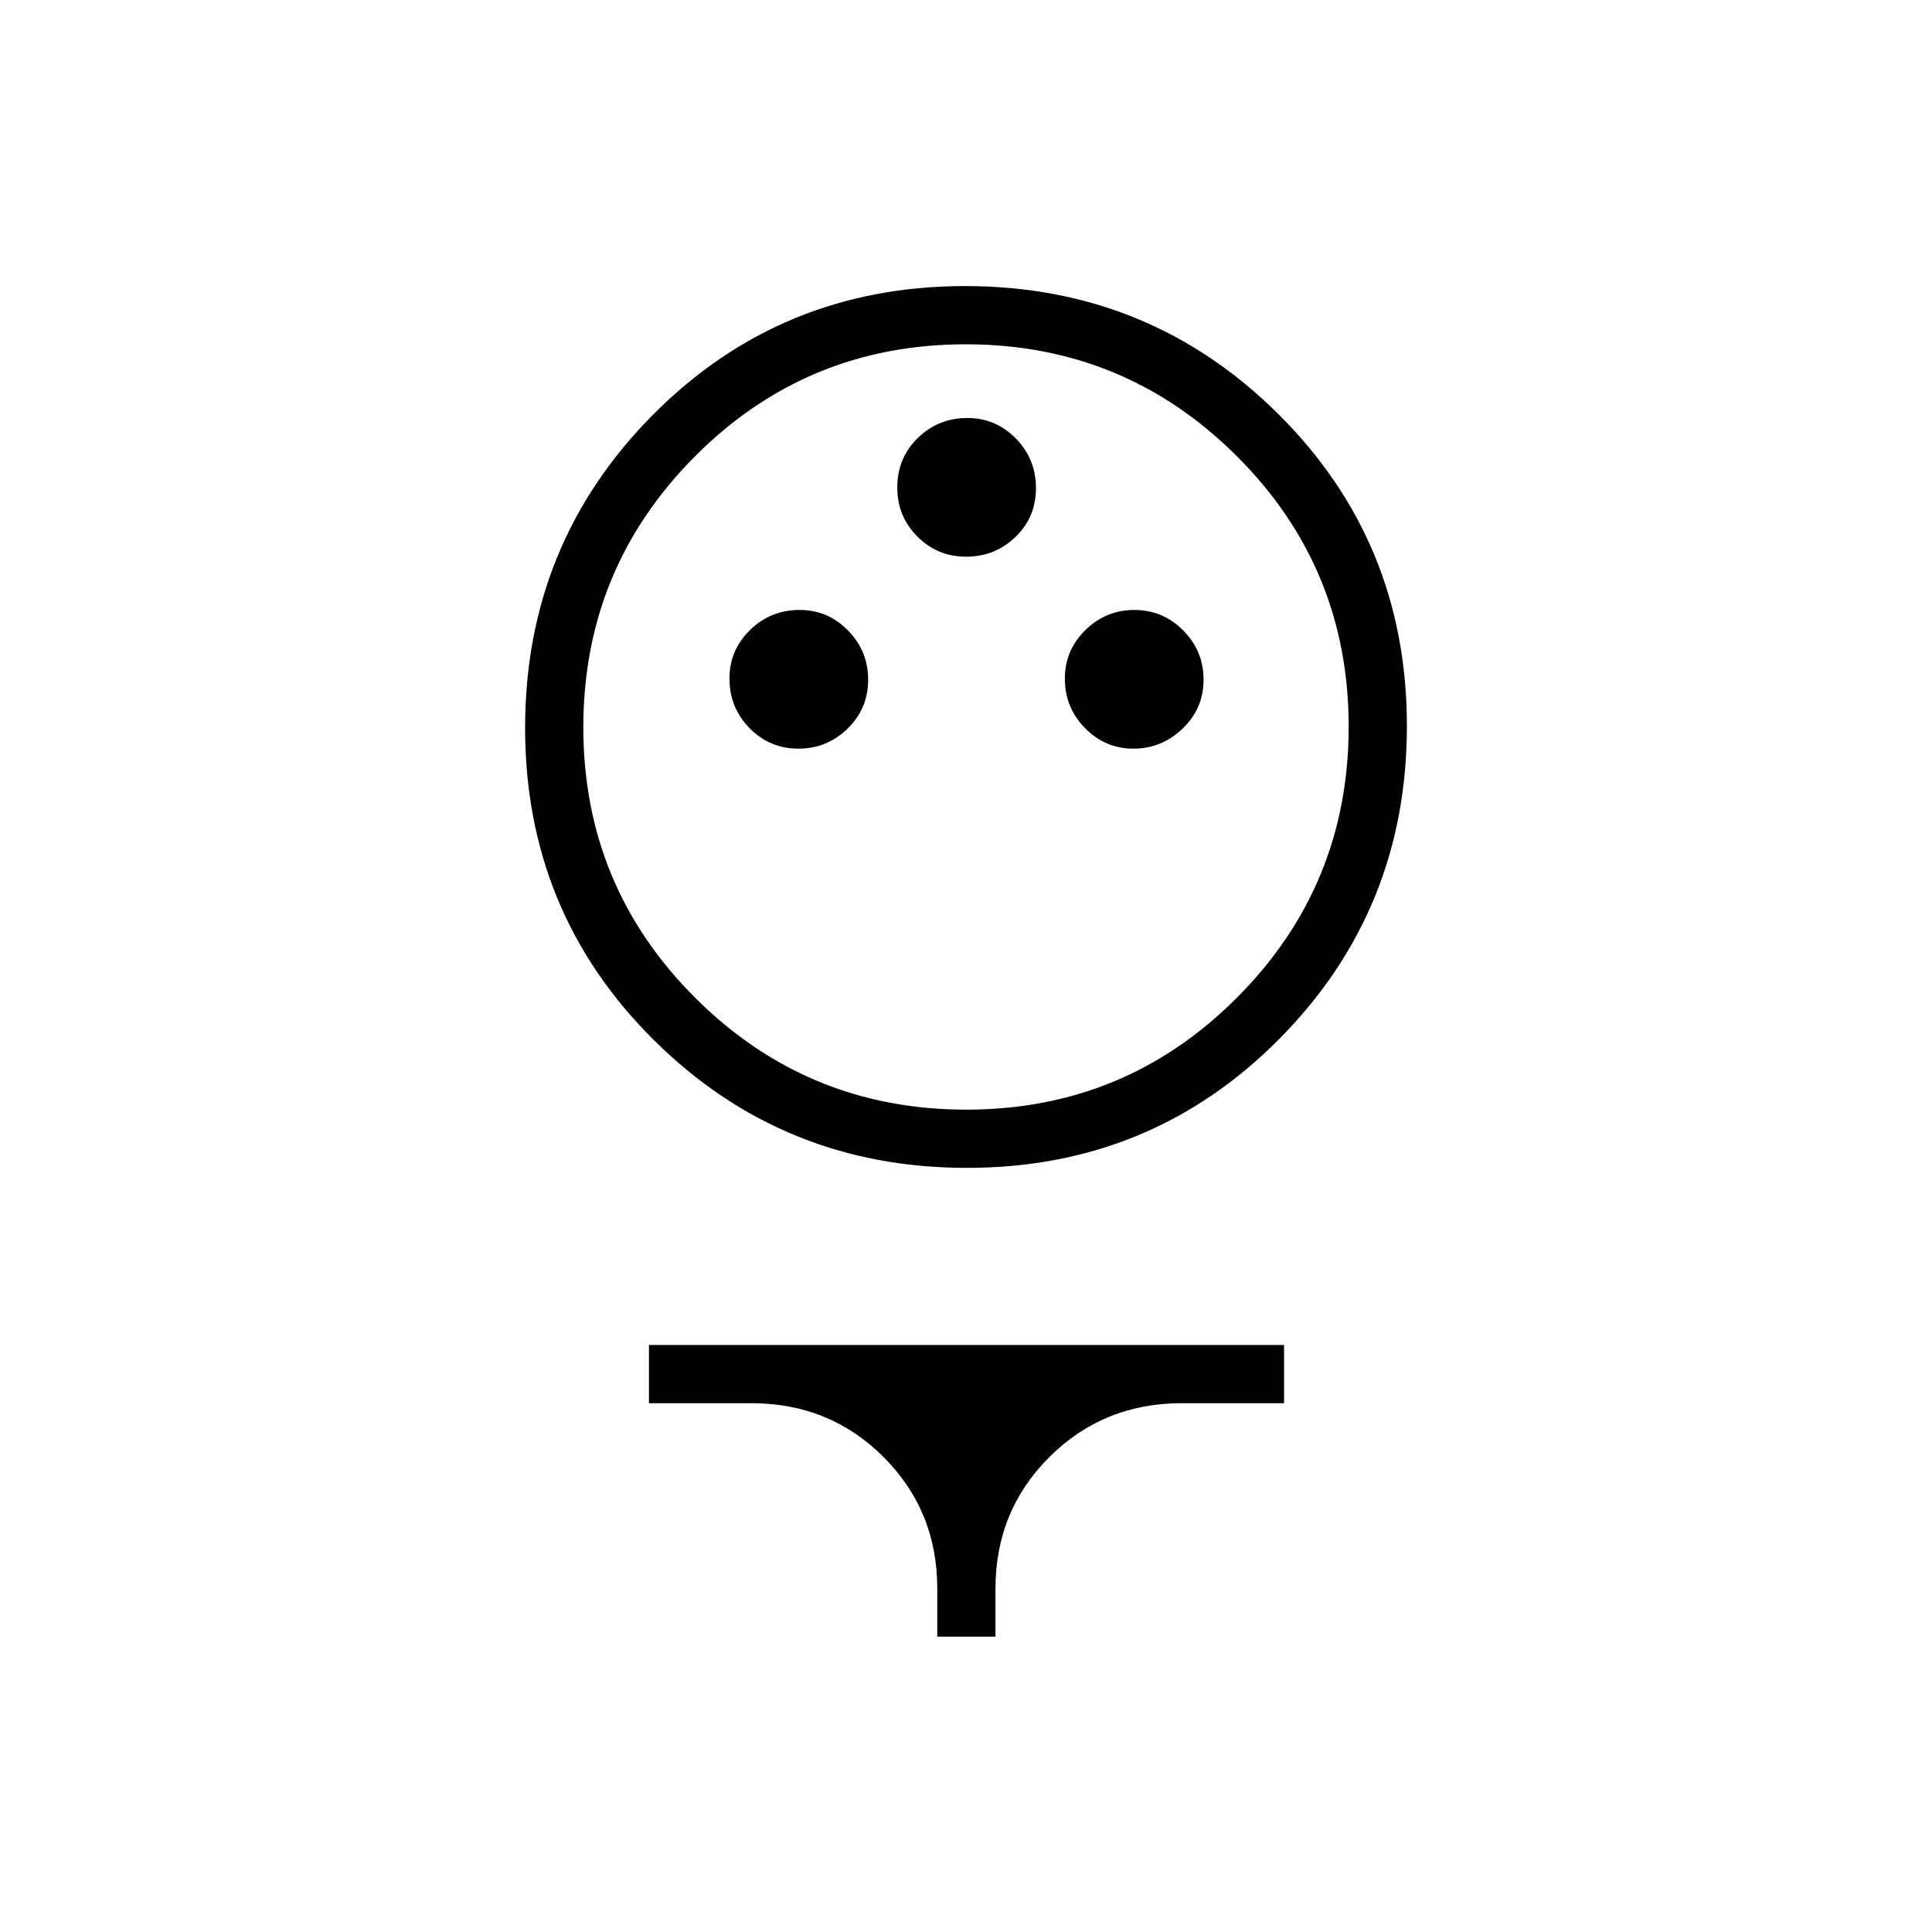 <svg xmlns="http://www.w3.org/2000/svg" height="20" viewBox="0 -960 960 960" width="20"><path d="M480.48-379.69q-91.6 0-155.58-63.5-63.98-63.5-63.98-155.1 0-91.59 63.5-155.58 63.51-63.98 155.1-63.98 91.6 0 155.58 63.5 63.98 63.51 63.98 155.1 0 91.6-63.5 155.58-63.51 63.98-155.1 63.98Zm-.32-28.93q78.98 0 134.49-55.66 55.5-55.67 55.5-134.65t-55.66-134.49q-55.67-55.5-134.65-55.5t-134.49 55.66q-55.5 55.67-55.5 134.65t55.66 134.49q55.67 55.5 134.65 55.5ZM396.71-588q14.29 0 24.48-9.98 10.19-9.98 10.19-24.27t-10.01-24.48q-10.01-10.19-24.04-10.19-14.48 0-24.68 10.01-10.19 10.01-10.19 24.05 0 14.48 9.98 24.67Q382.43-588 396.71-588Zm166.5 0q14.06 0 24.44-9.98 10.39-9.98 10.39-24.27t-10.1-24.48q-10.1-10.19-24.27-10.19t-24.36 10.01q-10.19 10.01-10.19 24.05 0 14.48 10.02 24.67Q549.16-588 563.21-588Zm-83.11-95.38q14.28 0 24.48-9.8 10.19-9.79 10.19-24.27 0-14.47-10.01-24.67-10.01-10.19-24.05-10.19-14.48 0-24.67 9.95-10.19 9.95-10.19 24.65 0 14.28 9.98 24.3 9.98 10.03 24.27 10.03Zm-14.37 536.61v-23.88q0-38.67-26.73-65.39-26.72-26.73-65.77-26.73h-50.77v-28.92h315.58v28.92h-50.77q-38.96 0-65.79 26.73-26.83 26.72-26.83 65.39v23.88h-28.92Zm14.27-449Z"/></svg>